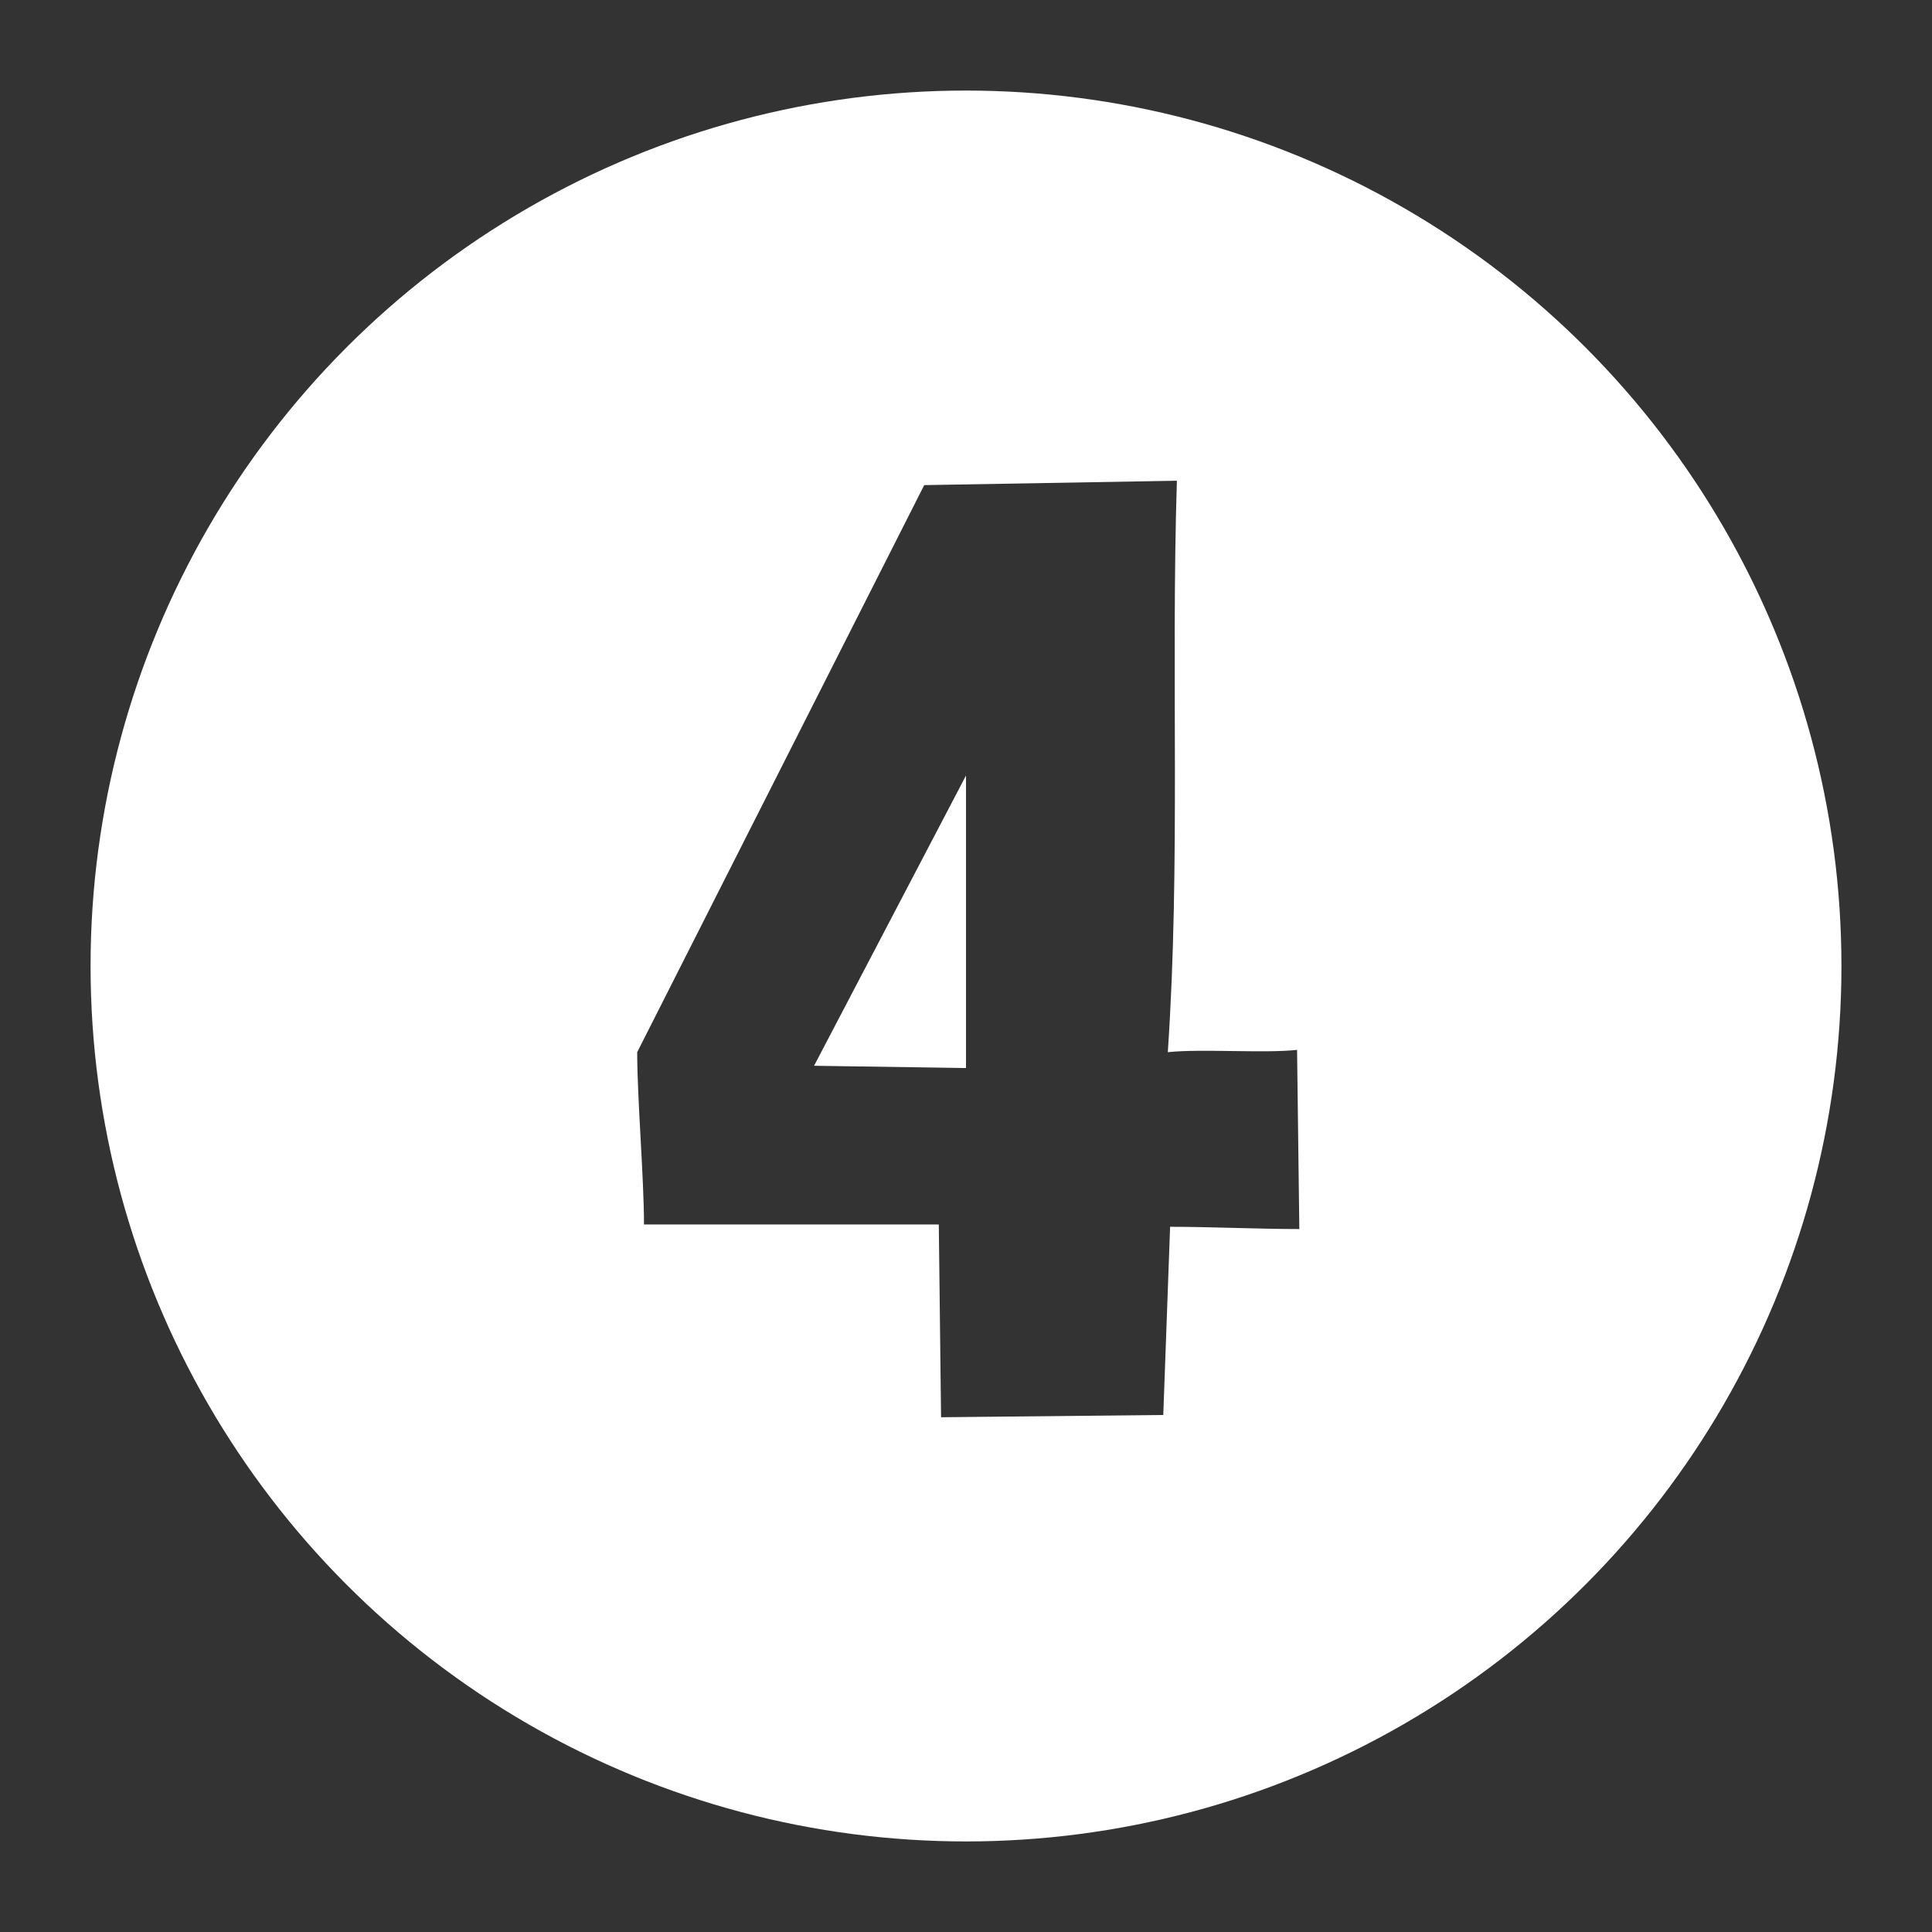 <?xml version="1.0" standalone="no"?>
<!DOCTYPE svg PUBLIC "-//W3C//DTD SVG 20010904//EN" "http://www.w3.org/TR/2001/REC-SVG-20010904/DTD/svg10.dtd">
<!-- Created using Krita: https://krita.org -->
<svg xmlns="http://www.w3.org/2000/svg" 
    xmlns:xlink="http://www.w3.org/1999/xlink"
    xmlns:krita="http://krita.org/namespaces/svg/krita"
    xmlns:sodipodi="http://sodipodi.sourceforge.net/DTD/sodipodi-0.dtd"
    width="15.36pt"
    height="15.36pt"
    viewBox="0 0 15.36 15.36">
<rect x="0" y="0" width="15.36" height="15.36" fill="#333333" stroke="none"/>
<defs/>
<circle id="outline" transform="matrix(0.24 0 0 0.24 0.96 0.96)" r="28" cx="28" cy="28" fill="none" stroke="#ffffff" stroke-width="2" stroke-linecap="butt" stroke-linejoin="miter" stroke-miterlimit="2"/><path id="button_4" transform="matrix(0.24 0 0 0.24 0.96 0.96)" fill="#ffffff" stroke="#000000" stroke-opacity="0" stroke-width="0" stroke-linecap="square" stroke-linejoin="bevel" d="M28 0C12.536 -2.66454e-15 1.77636e-15 12.536 0 28C1.77636e-15 43.464 12.536 56 28 56C43.464 56 56 43.464 56 28C56 12.536 43.464 -8.88178e-16 28 0ZM26.616 12.07C29.406 12.022 32.196 11.973 34.986 11.925C34.786 18.285 35.111 24.57 34.685 30.855C35.77 30.736 37.882 30.898 38.967 30.779L39.042 36.714C37.715 36.714 36.088 36.639 34.761 36.639L34.535 42.873L27.174 42.948C27.149 40.82 27.124 38.692 27.099 36.563L17.333 36.563C17.333 35.02 17.108 32.397 17.108 30.855ZM28 21.69L22.967 31.305L28 31.38L28 26.047Z"/>
</svg>
